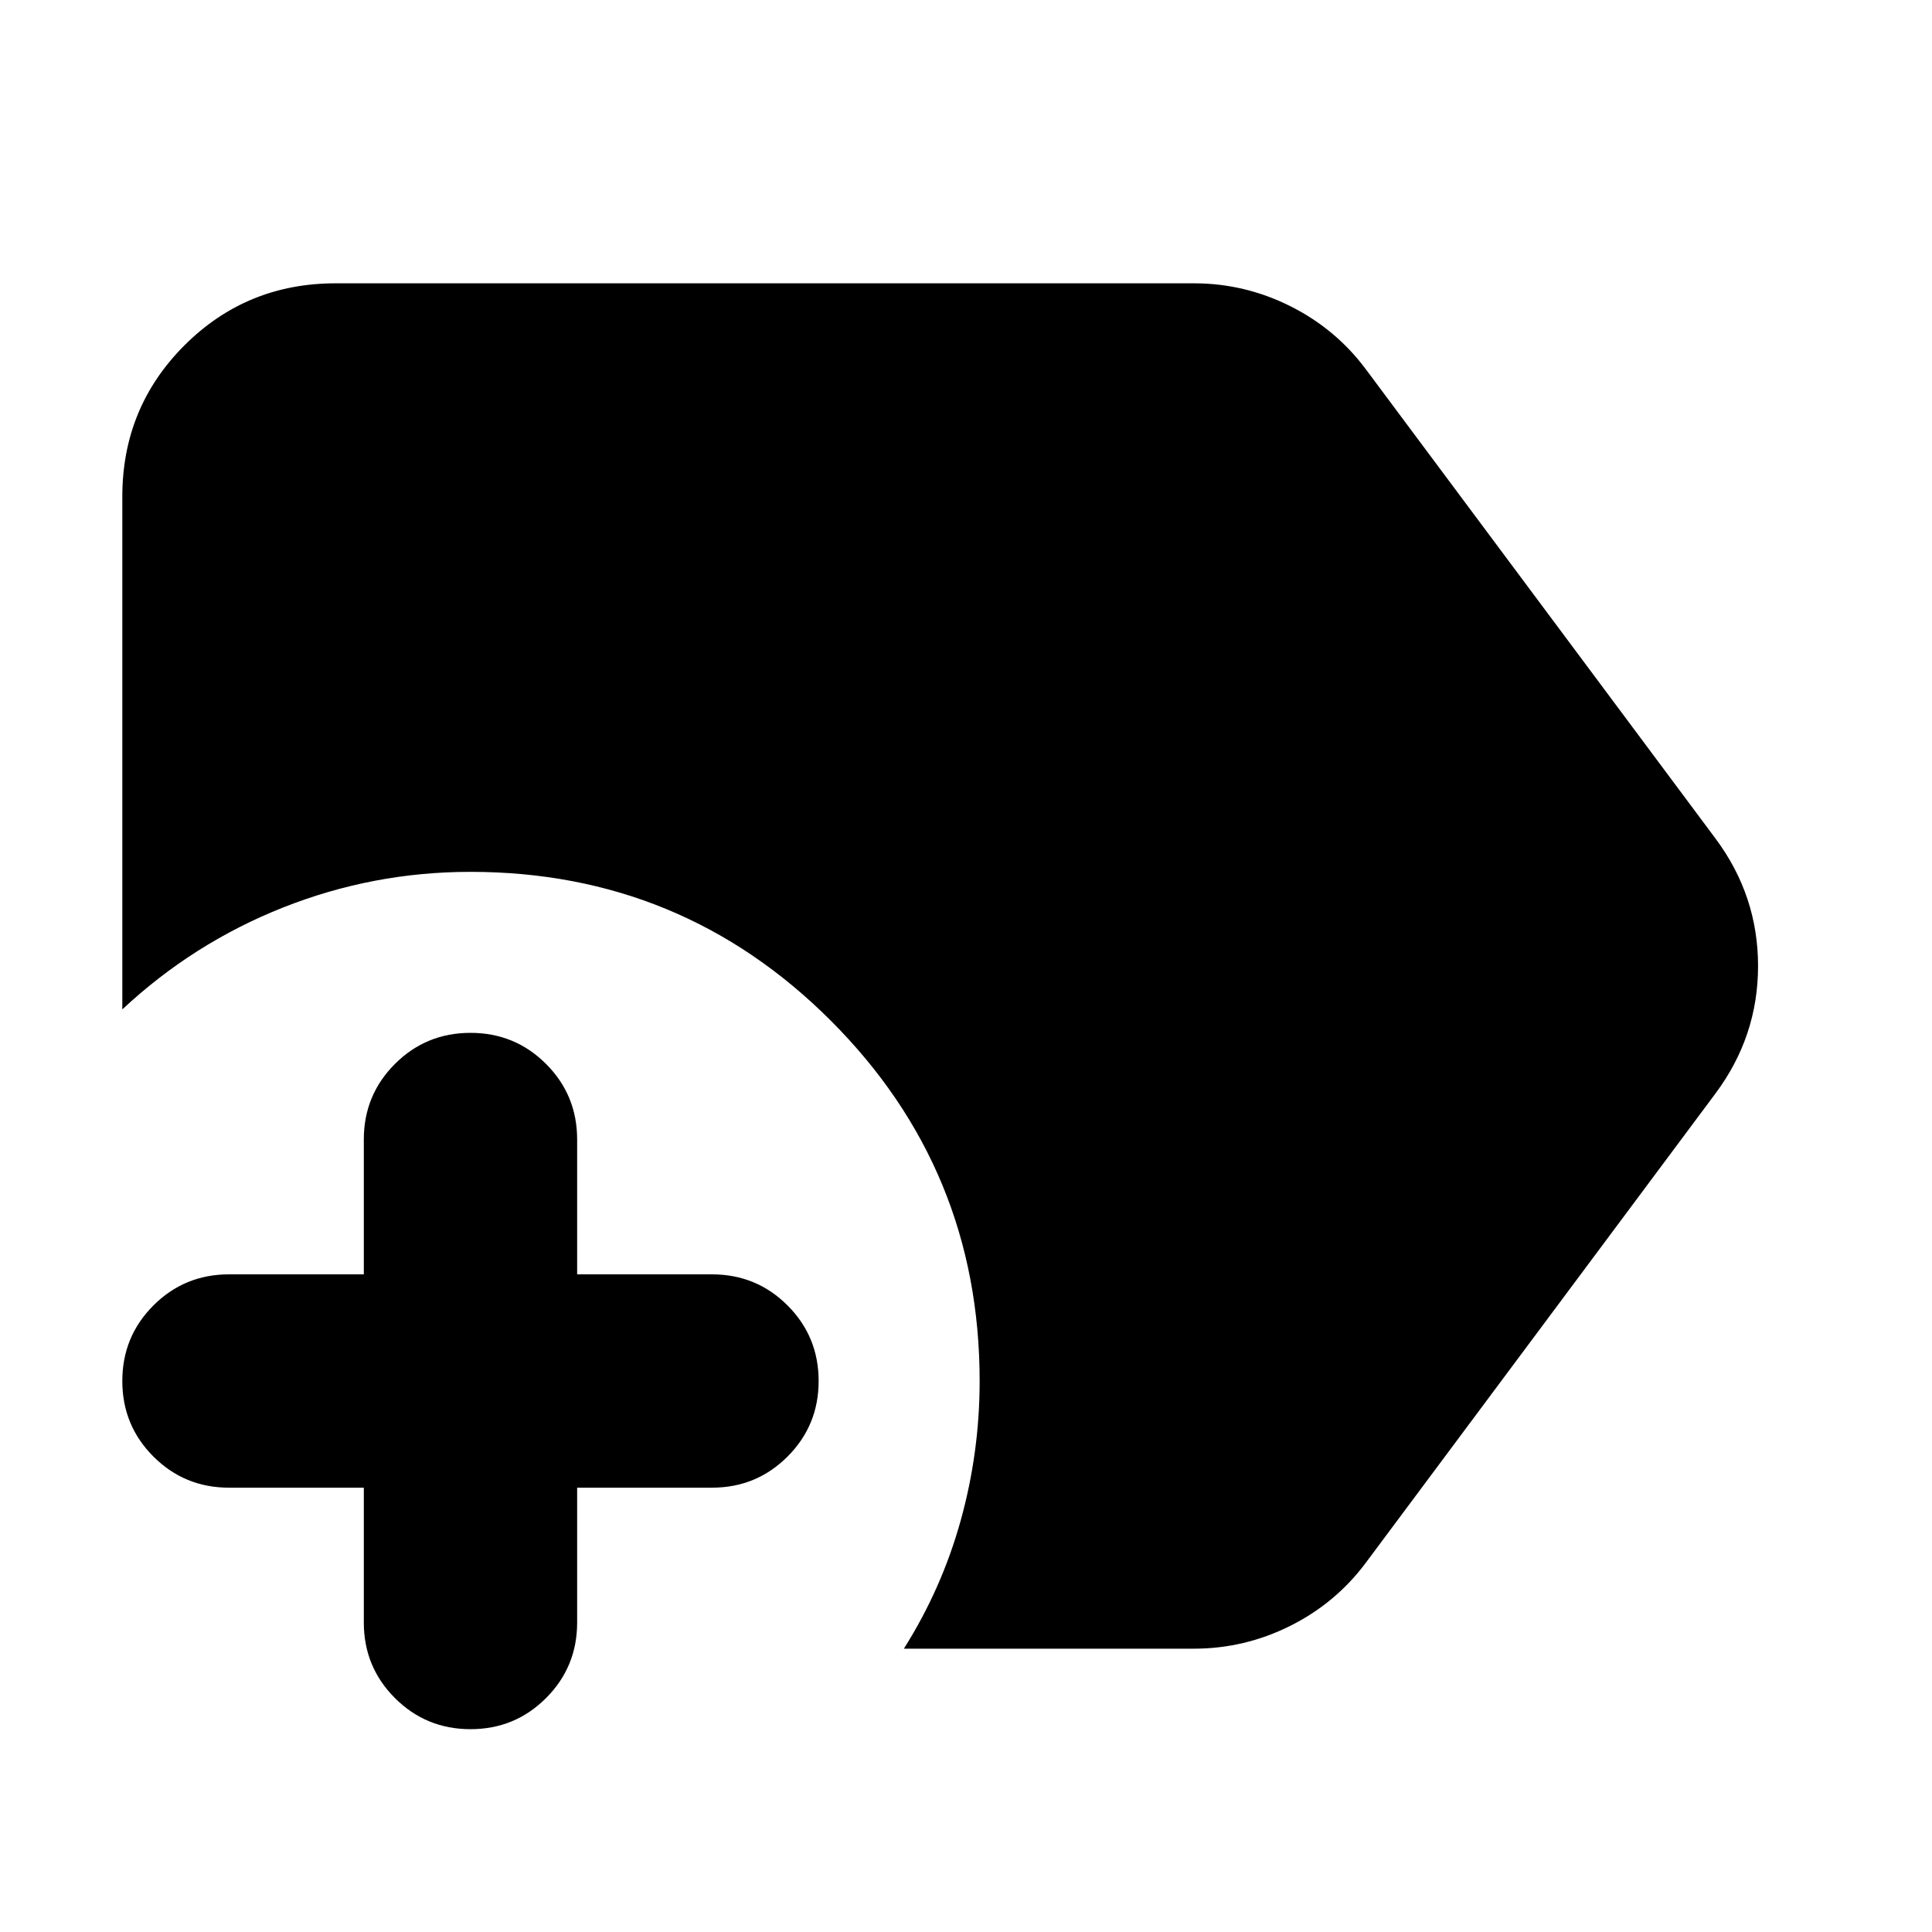 <svg xmlns="http://www.w3.org/2000/svg" height="24" viewBox="0 -960 960 960" width="24"><path d="M233.78-100.78q-22.08 0-37.54-15.46t-15.46-37.54v-67h-67q-22.08 0-37.54-15.46t-15.46-37.54q0-22.09 15.46-37.55 15.46-15.45 37.54-15.45h67v-67q0-22.09 15.46-37.55 15.46-15.45 37.54-15.45 22.09 0 37.55 15.45 15.45 15.46 15.45 37.55v67h67q22.09 0 37.55 15.45 15.45 15.46 15.45 37.55 0 22.08-15.45 37.54-15.46 15.46-37.55 15.46h-67v67q0 22.08-15.45 37.54-15.46 15.46-37.55 15.46Zm215.35-40q18.83-29.83 28.24-63.72t9.41-69.28q0-105.09-73.95-179.05-73.96-73.95-179.05-73.95-48.39 0-93.06 17.69-44.68 17.7-79.94 50.66v-254.79q0-44.3 30.85-75.15 30.85-30.85 75.15-30.85h426.44q25.21 0 47.87 11.33 22.65 11.32 37.61 31.41l173.78 233.22q21.09 28.35 21.09 63.26t-21.09 63.26L678.7-183.52q-14.96 20.09-37.61 31.41-22.66 11.33-47.87 11.33H449.13Z"/></svg>